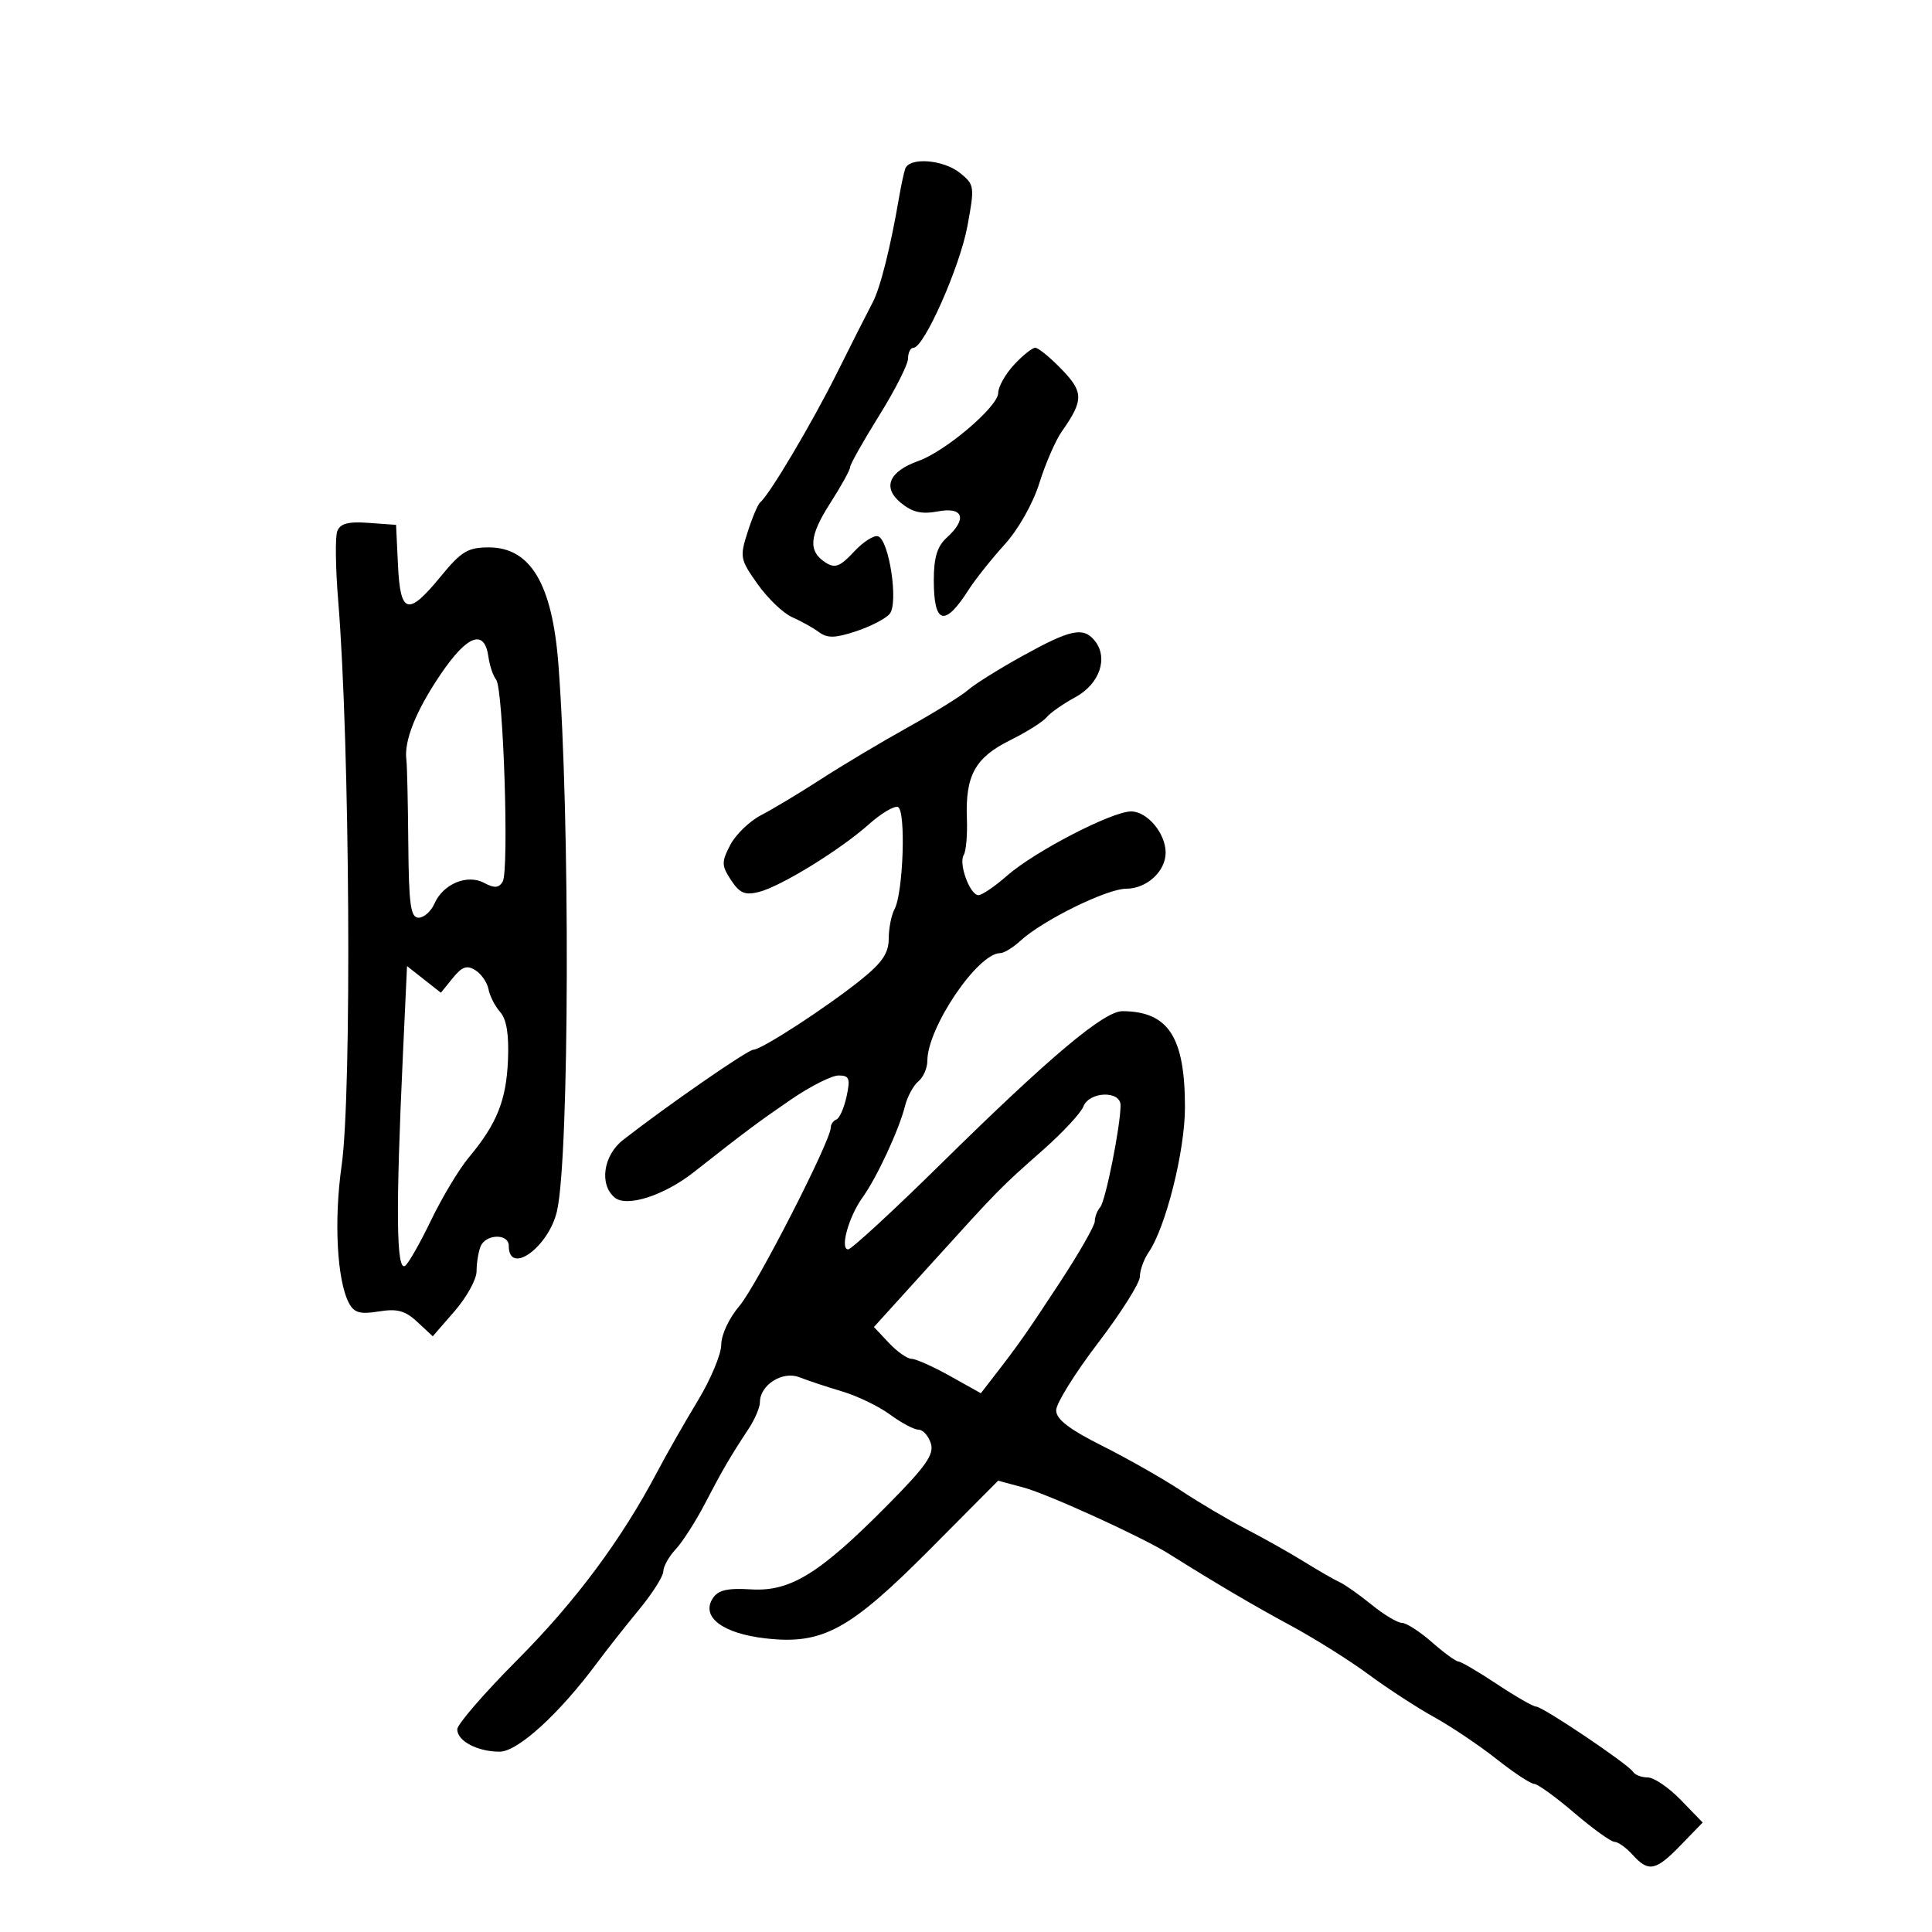 <svg xmlns="http://www.w3.org/2000/svg" width="300" height="300" viewBox="0 0 300 300" version="1.1">
  <defs/>
  <path d="M158.839,101.818 C166.224,97.736 168.187,97.316 169.95,99.44 C172.155,102.097 170.785,106.188 167,108.248 C165.075,109.295 163.05,110.711 162.5,111.395 C161.95,112.078 159.39,113.685 156.81,114.966 C151.421,117.642 149.886,120.43 150.139,127.093 C150.234,129.619 150.014,132.169 149.649,132.759 C148.815,134.109 150.611,139 151.94,139 C152.485,139 154.477,137.642 156.367,135.983 C160.664,132.209 172.656,126 175.646,126 C178.146,126 181,129.408 181,132.394 C181,135.308 178.056,138 174.868,138 C171.868,138 161.883,142.92 158.436,146.098 C157.3,147.144 155.898,148 155.32,148 C151.823,148 144,159.56 144,164.727 C144,165.843 143.369,167.279 142.598,167.919 C141.827,168.558 140.894,170.285 140.525,171.756 C139.601,175.438 136.153,182.86 133.934,185.944 C131.778,188.939 130.377,194 131.703,194 C132.209,194 138.744,187.974 146.225,180.608 C163.031,164.062 171.44,156.996 174.302,157.014 C181.43,157.058 184,161.017 184,171.954 C184,178.708 181.025,190.569 178.351,194.473 C177.608,195.557 177,197.249 177,198.232 C177,199.214 174.075,203.852 170.5,208.537 C166.925,213.223 164,217.925 164,218.987 C164,220.381 165.992,221.918 171.16,224.512 C175.097,226.488 180.61,229.622 183.41,231.475 C186.209,233.329 190.75,236.011 193.5,237.435 C196.25,238.858 200.3,241.14 202.5,242.505 C204.7,243.87 207.175,245.293 208,245.668 C208.825,246.043 211.065,247.621 212.978,249.175 C214.891,250.729 217.012,252 217.693,252 C218.374,252 220.468,253.35 222.347,255 C224.226,256.65 226.078,258 226.463,258 C226.847,258 229.534,259.575 232.434,261.5 C235.334,263.425 238.077,265 238.53,265 C239.554,265 252.855,273.956 253.585,275.137 C253.878,275.612 254.903,276 255.863,276 C256.822,276 259.134,277.575 261,279.5 L264.392,283 L261,286.5 C257.087,290.537 255.994,290.756 253.5,288 C252.505,286.9 251.246,286 250.703,286 C250.16,286 247.345,283.975 244.448,281.5 C241.551,279.025 238.749,277 238.221,277 C237.693,277 235.065,275.266 232.381,273.146 C229.696,271.026 225.333,268.094 222.685,266.63 C220.037,265.165 215.465,262.19 212.526,260.019 C209.586,257.847 204.167,254.443 200.483,252.454 C194.662,249.311 188.746,245.827 181.476,241.259 C177.353,238.669 162.757,232.012 158.957,230.988 L154.992,229.921 L144.47,240.507 C131.911,253.142 127.739,255.409 118.885,254.408 C112.215,253.653 108.814,251.078 110.674,248.191 C111.504,246.904 112.93,246.571 116.638,246.798 C122.732,247.17 127.282,244.356 137.856,233.672 C143.798,227.668 145.082,225.833 144.538,224.12 C144.168,222.954 143.308,222 142.627,222 C141.946,222 139.97,220.953 138.235,219.674 C136.501,218.394 133.151,216.772 130.791,216.069 C128.431,215.367 125.429,214.372 124.12,213.858 C121.499,212.83 118,215.056 118,217.751 C118,218.543 117.213,220.388 116.25,221.85 C113.357,226.245 112.179,228.263 109.453,233.5 C108.022,236.25 105.984,239.429 104.925,240.564 C103.866,241.7 103,243.246 103,244 C103,244.754 101.305,247.425 99.233,249.936 C97.162,252.446 94.224,256.175 92.704,258.222 C86.829,266.136 80.394,272 77.584,272 C74.139,272 71,270.344 71,268.527 C71,267.755 75.216,262.886 80.37,257.708 C89.391,248.643 96.516,239.057 102.082,228.5 C103.531,225.75 106.355,220.8 108.356,217.5 C110.357,214.2 111.996,210.278 111.997,208.785 C111.999,207.255 113.229,204.636 114.816,202.785 C117.436,199.728 129,177.15 129,175.091 C129,174.583 129.395,174.017 129.878,173.833 C130.361,173.65 131.072,172.037 131.458,170.25 C132.06,167.457 131.885,167 130.214,167 C129.145,167 125.809,168.688 122.801,170.75 C117.674,174.266 115.818,175.653 107.713,182.027 C103.112,185.646 97.314,187.505 95.452,185.96 C93.021,183.942 93.679,179.402 96.75,177.008 C103.591,171.674 116.118,163 116.98,163 C118.245,163 128.432,156.37 133.756,152.083 C136.986,149.482 138,147.973 138,145.767 C138,144.173 138.404,142.111 138.898,141.184 C140.275,138.604 140.695,125.732 139.417,125.306 C138.822,125.107 136.797,126.319 134.917,127.998 C130.473,131.969 121.225,137.657 117.831,138.507 C115.676,139.047 114.845,138.692 113.516,136.664 C112.028,134.394 112.016,133.87 113.391,131.211 C114.227,129.593 116.394,127.503 118.206,126.566 C120.018,125.629 124.2,123.114 127.5,120.978 C130.8,118.842 136.875,115.216 141,112.922 C145.125,110.628 149.327,108.019 150.339,107.125 C151.35,106.231 155.175,103.843 158.839,101.818 Z M52.37,82.478 C52.826,81.291 54.068,80.963 57.241,81.192 L61.5,81.5 L61.798,87.75 C62.162,95.398 63.356,95.713 68.446,89.5 C71.627,85.619 72.651,85 75.893,85 C82.373,85 85.748,90.657 86.706,103.125 C88.541,127.012 88.415,179.462 86.501,188 C85.237,193.638 79,198.162 79,193.441 C79,191.487 75.366,191.604 74.607,193.582 C74.273,194.452 74,196.177 74,197.415 C74,198.654 72.47,201.429 70.599,203.583 L67.198,207.5 L64.814,205.278 C62.922,203.514 61.685,203.177 58.812,203.643 C55.926,204.111 54.992,203.853 54.198,202.365 C52.33,198.866 51.828,189.544 53.046,181 C54.655,169.726 54.325,115.321 52.516,93.286 C52.099,88.218 52.034,83.354 52.37,82.478 Z M140.543,26.25 C141.138,24.363 146.471,24.751 149.09,26.871 C151.319,28.677 151.359,28.969 150.218,35.121 C149.045,41.45 143.482,54 141.85,54 C141.383,54 141,54.75 141,55.666 C141,56.582 138.975,60.581 136.5,64.552 C134.025,68.523 132,72.121 132,72.548 C132,72.976 130.614,75.485 128.92,78.125 C125.626,83.258 125.454,85.627 128.247,87.386 C129.668,88.281 130.478,87.964 132.587,85.69 C134.013,84.152 135.702,83.065 136.34,83.275 C138.068,83.843 139.542,93.642 138.152,95.317 C137.534,96.061 135.182,97.28 132.926,98.024 C129.671,99.099 128.48,99.125 127.162,98.153 C126.248,97.479 124.375,96.434 123,95.832 C121.625,95.229 119.215,92.922 117.644,90.705 C114.919,86.86 114.848,86.486 116.102,82.587 C116.825,80.339 117.699,78.275 118.044,78 C119.459,76.873 126.071,65.731 129.982,57.884 C132.28,53.273 134.758,48.375 135.489,46.999 C136.695,44.73 138.271,38.461 139.634,30.5 C139.917,28.85 140.326,26.938 140.543,26.25 Z M168.218,171.831 C167.823,172.838 165.041,175.835 162.036,178.492 C155.214,184.521 155.279,184.455 144.564,196.278 L135.703,206.055 L138.026,208.528 C139.303,209.887 140.889,211 141.548,211 C142.208,211 144.898,212.202 147.527,213.671 L152.305,216.341 L154.18,213.921 C158.235,208.684 159.268,207.214 164.54,199.186 C167.543,194.613 170,190.316 170,189.636 C170,188.956 170.377,187.972 170.839,187.45 C171.664,186.515 174,174.828 174,171.635 C174,169.301 169.145,169.466 168.218,171.831 Z M62.565,163.758 C61.439,187.993 61.533,197.407 62.892,196.567 C63.382,196.264 65.196,193.087 66.922,189.508 C68.648,185.929 71.284,181.538 72.78,179.75 C77.136,174.545 78.61,170.894 78.876,164.648 C79.047,160.641 78.666,158.277 77.666,157.148 C76.863,156.242 76.048,154.648 75.853,153.607 C75.659,152.566 74.745,151.239 73.822,150.658 C72.504,149.828 71.748,150.089 70.302,151.875 L68.46,154.15 L65.832,152.083 L63.204,150.015 Z M68.419,104.709 C64.565,110.404 62.71,115.043 63.103,118 C63.213,118.825 63.347,124.675 63.401,131 C63.483,140.512 63.759,142.5 65,142.5 C65.825,142.5 66.932,141.517 67.459,140.315 C68.805,137.249 72.551,135.689 75.184,137.099 C76.76,137.942 77.445,137.899 78.051,136.917 C79.076,135.259 78.162,106.905 77.04,105.535 C76.573,104.966 76.036,103.38 75.846,102.01 C75.234,97.602 72.574,98.568 68.419,104.709 Z M157.452,56.646 C158.801,55.191 160.288,54 160.756,54 C161.224,54 163.061,55.499 164.837,57.332 C168.28,60.885 168.286,62.155 164.876,67 C163.908,68.375 162.342,71.975 161.396,75 C160.391,78.214 158.136,82.198 155.969,84.586 C153.929,86.834 151.425,89.984 150.403,91.586 C146.685,97.42 145,96.956 145,90.096 C145,86.58 145.531,84.83 147,83.5 C150.238,80.57 149.602,78.664 145.635,79.409 C143.111,79.882 141.675,79.551 139.885,78.083 C136.975,75.695 138.026,73.205 142.636,71.567 C146.833,70.075 155,63.112 155,61.026 C155,60.072 156.104,58.101 157.452,56.646 Z"/>
</svg>

